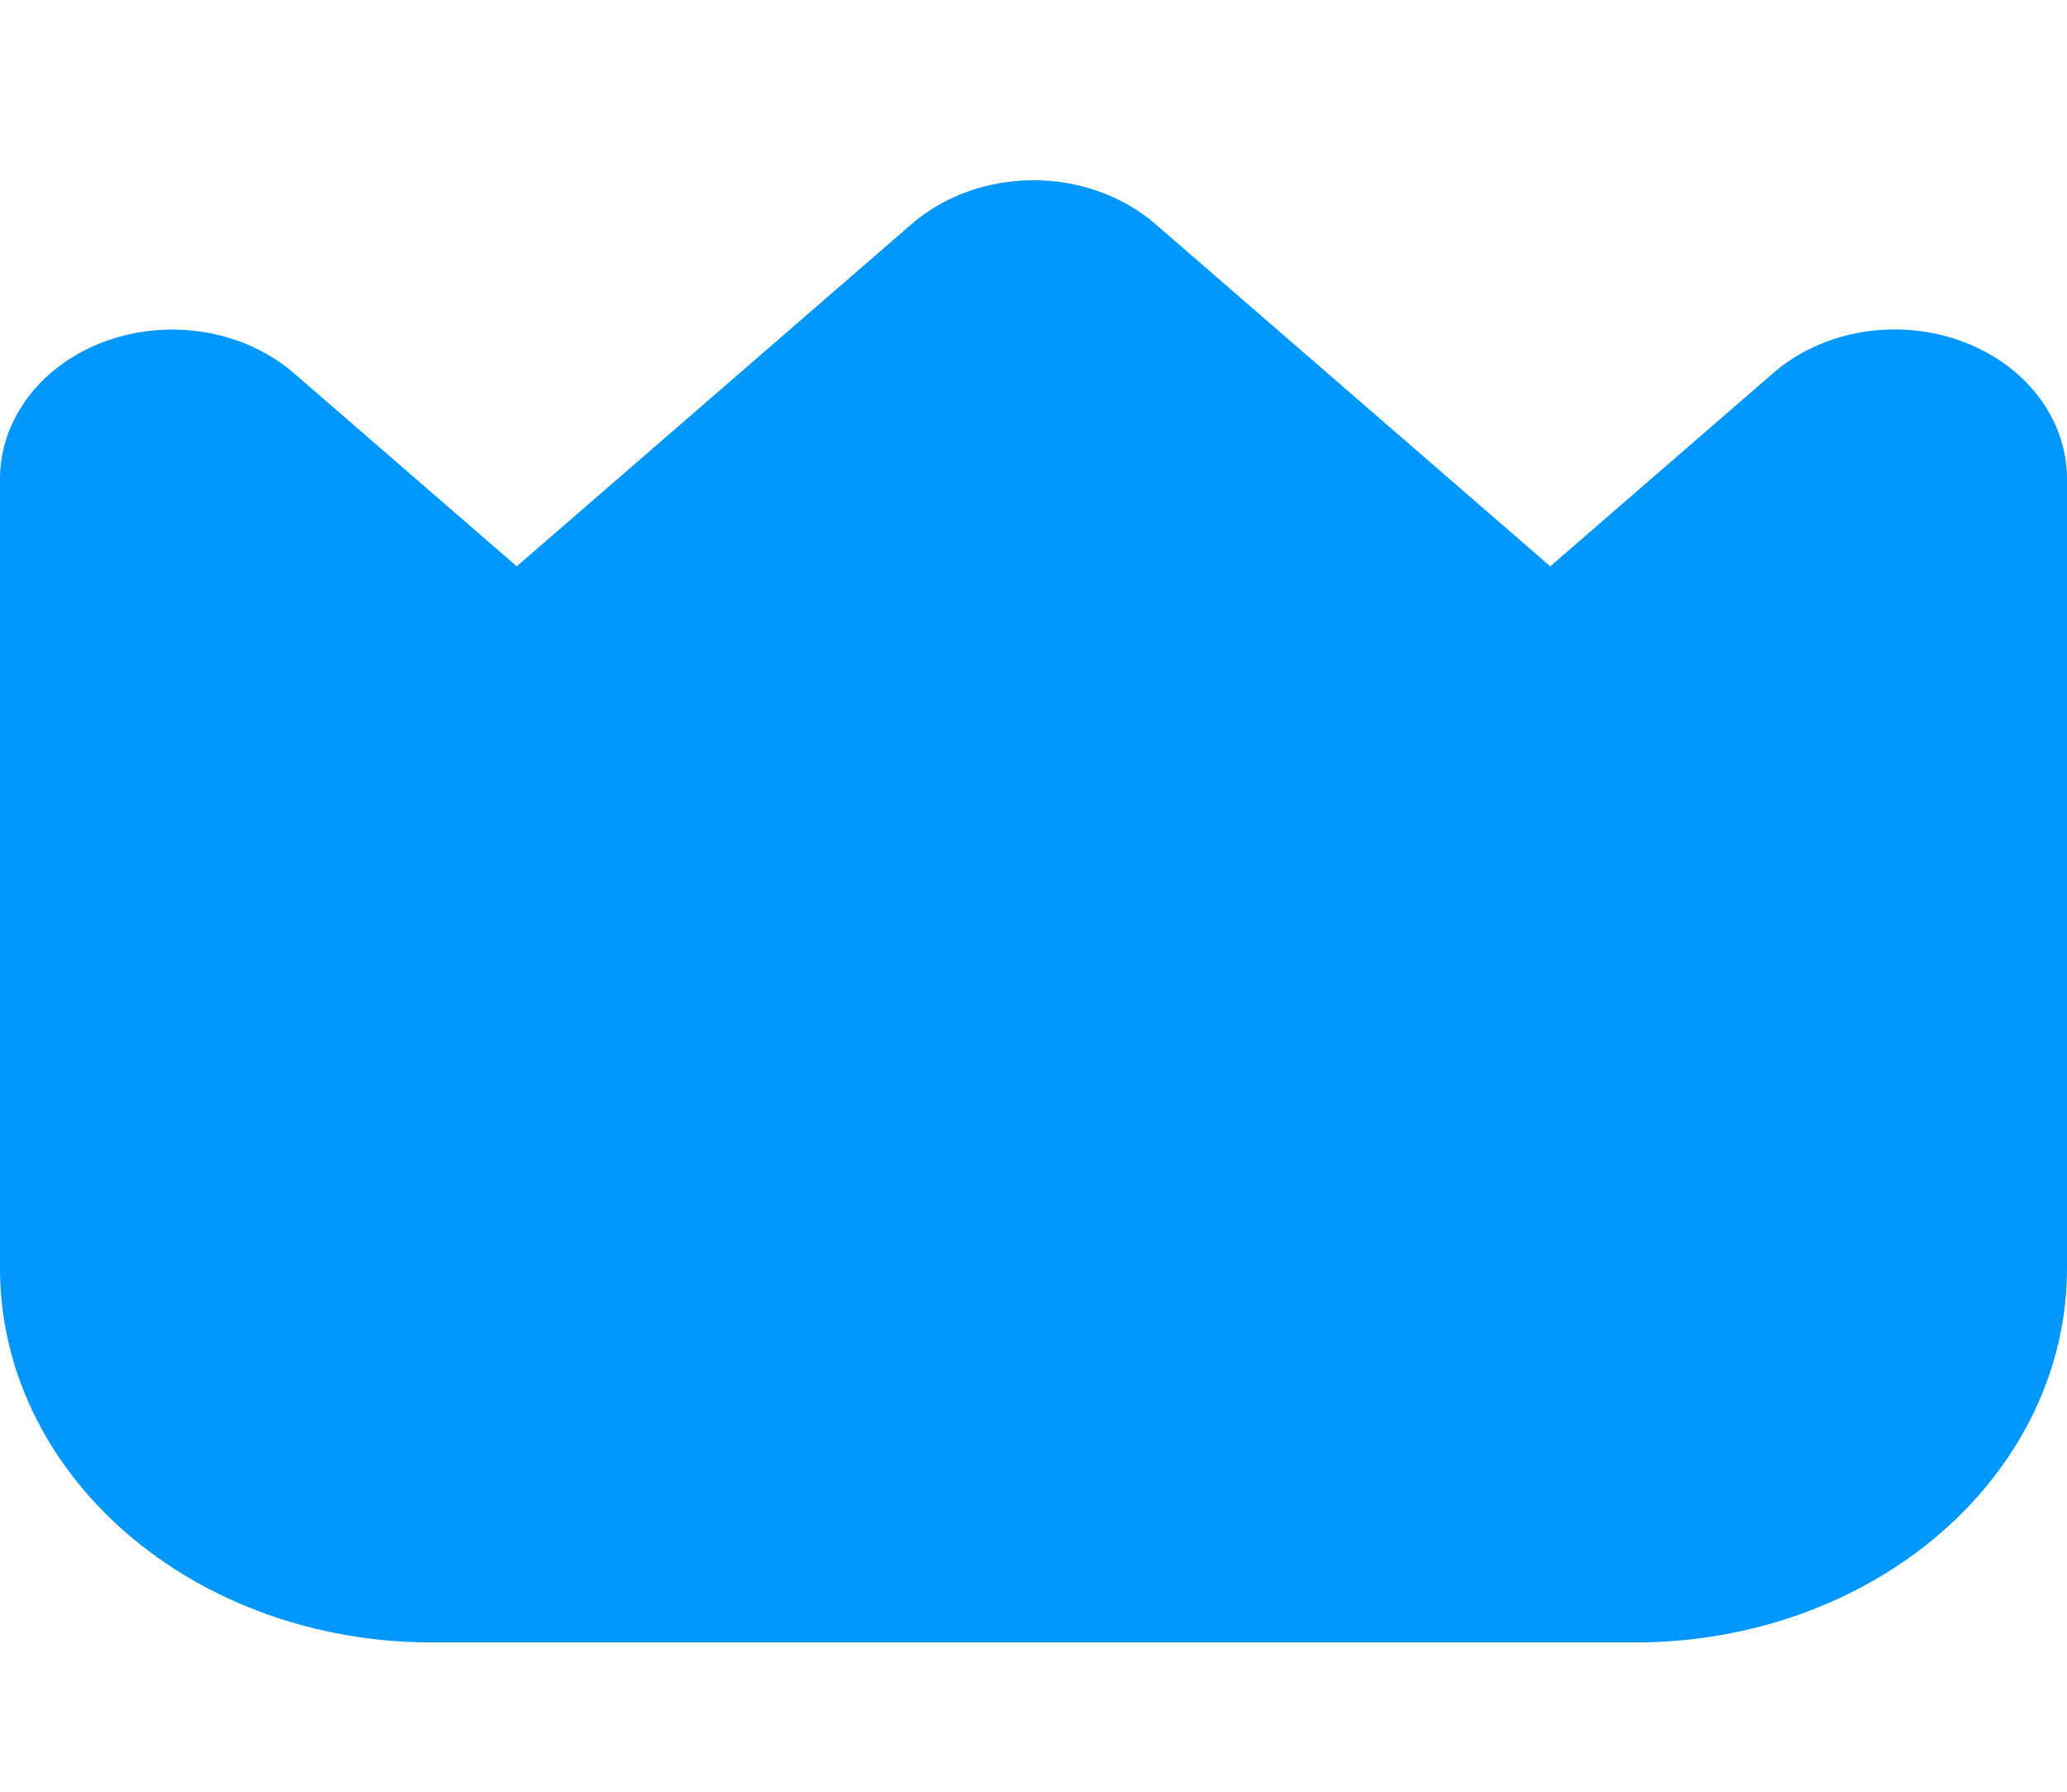<svg width="60" height="52" viewBox="0 0 60 52" fill="none" xmlns="http://www.w3.org/2000/svg">
<g clip-path="url(#clip0_3639_5822)">
<path d="M56.915 9.893C56.002 9.563 54.995 9.477 54.025 9.644C53.054 9.811 52.163 10.226 51.465 10.833L45 16.436L33.535 6.5C32.597 5.688 31.326 5.231 30 5.231C28.674 5.231 27.403 5.688 26.465 6.5L15 16.436L8.535 10.833C7.836 10.227 6.945 9.815 5.975 9.648C5.005 9.481 4 9.566 3.087 9.894C2.173 10.222 1.392 10.778 0.843 11.49C0.294 12.203 0 13.04 0 13.897L0 36.833C0.004 39.706 1.322 42.459 3.666 44.49C6.009 46.521 9.186 47.663 12.5 47.667H47.5C50.814 47.663 53.991 46.521 56.334 44.49C58.678 42.459 59.996 39.706 60 36.833V13.897C60 13.04 59.707 12.202 59.158 11.489C58.609 10.777 57.828 10.221 56.915 9.893Z" fill="#0098FF"/>
</g>
<defs>
<clipPath id="clip0_3639_5822">
<rect width="60" height="52" fill="white"/>
</clipPath>
</defs>
</svg>
